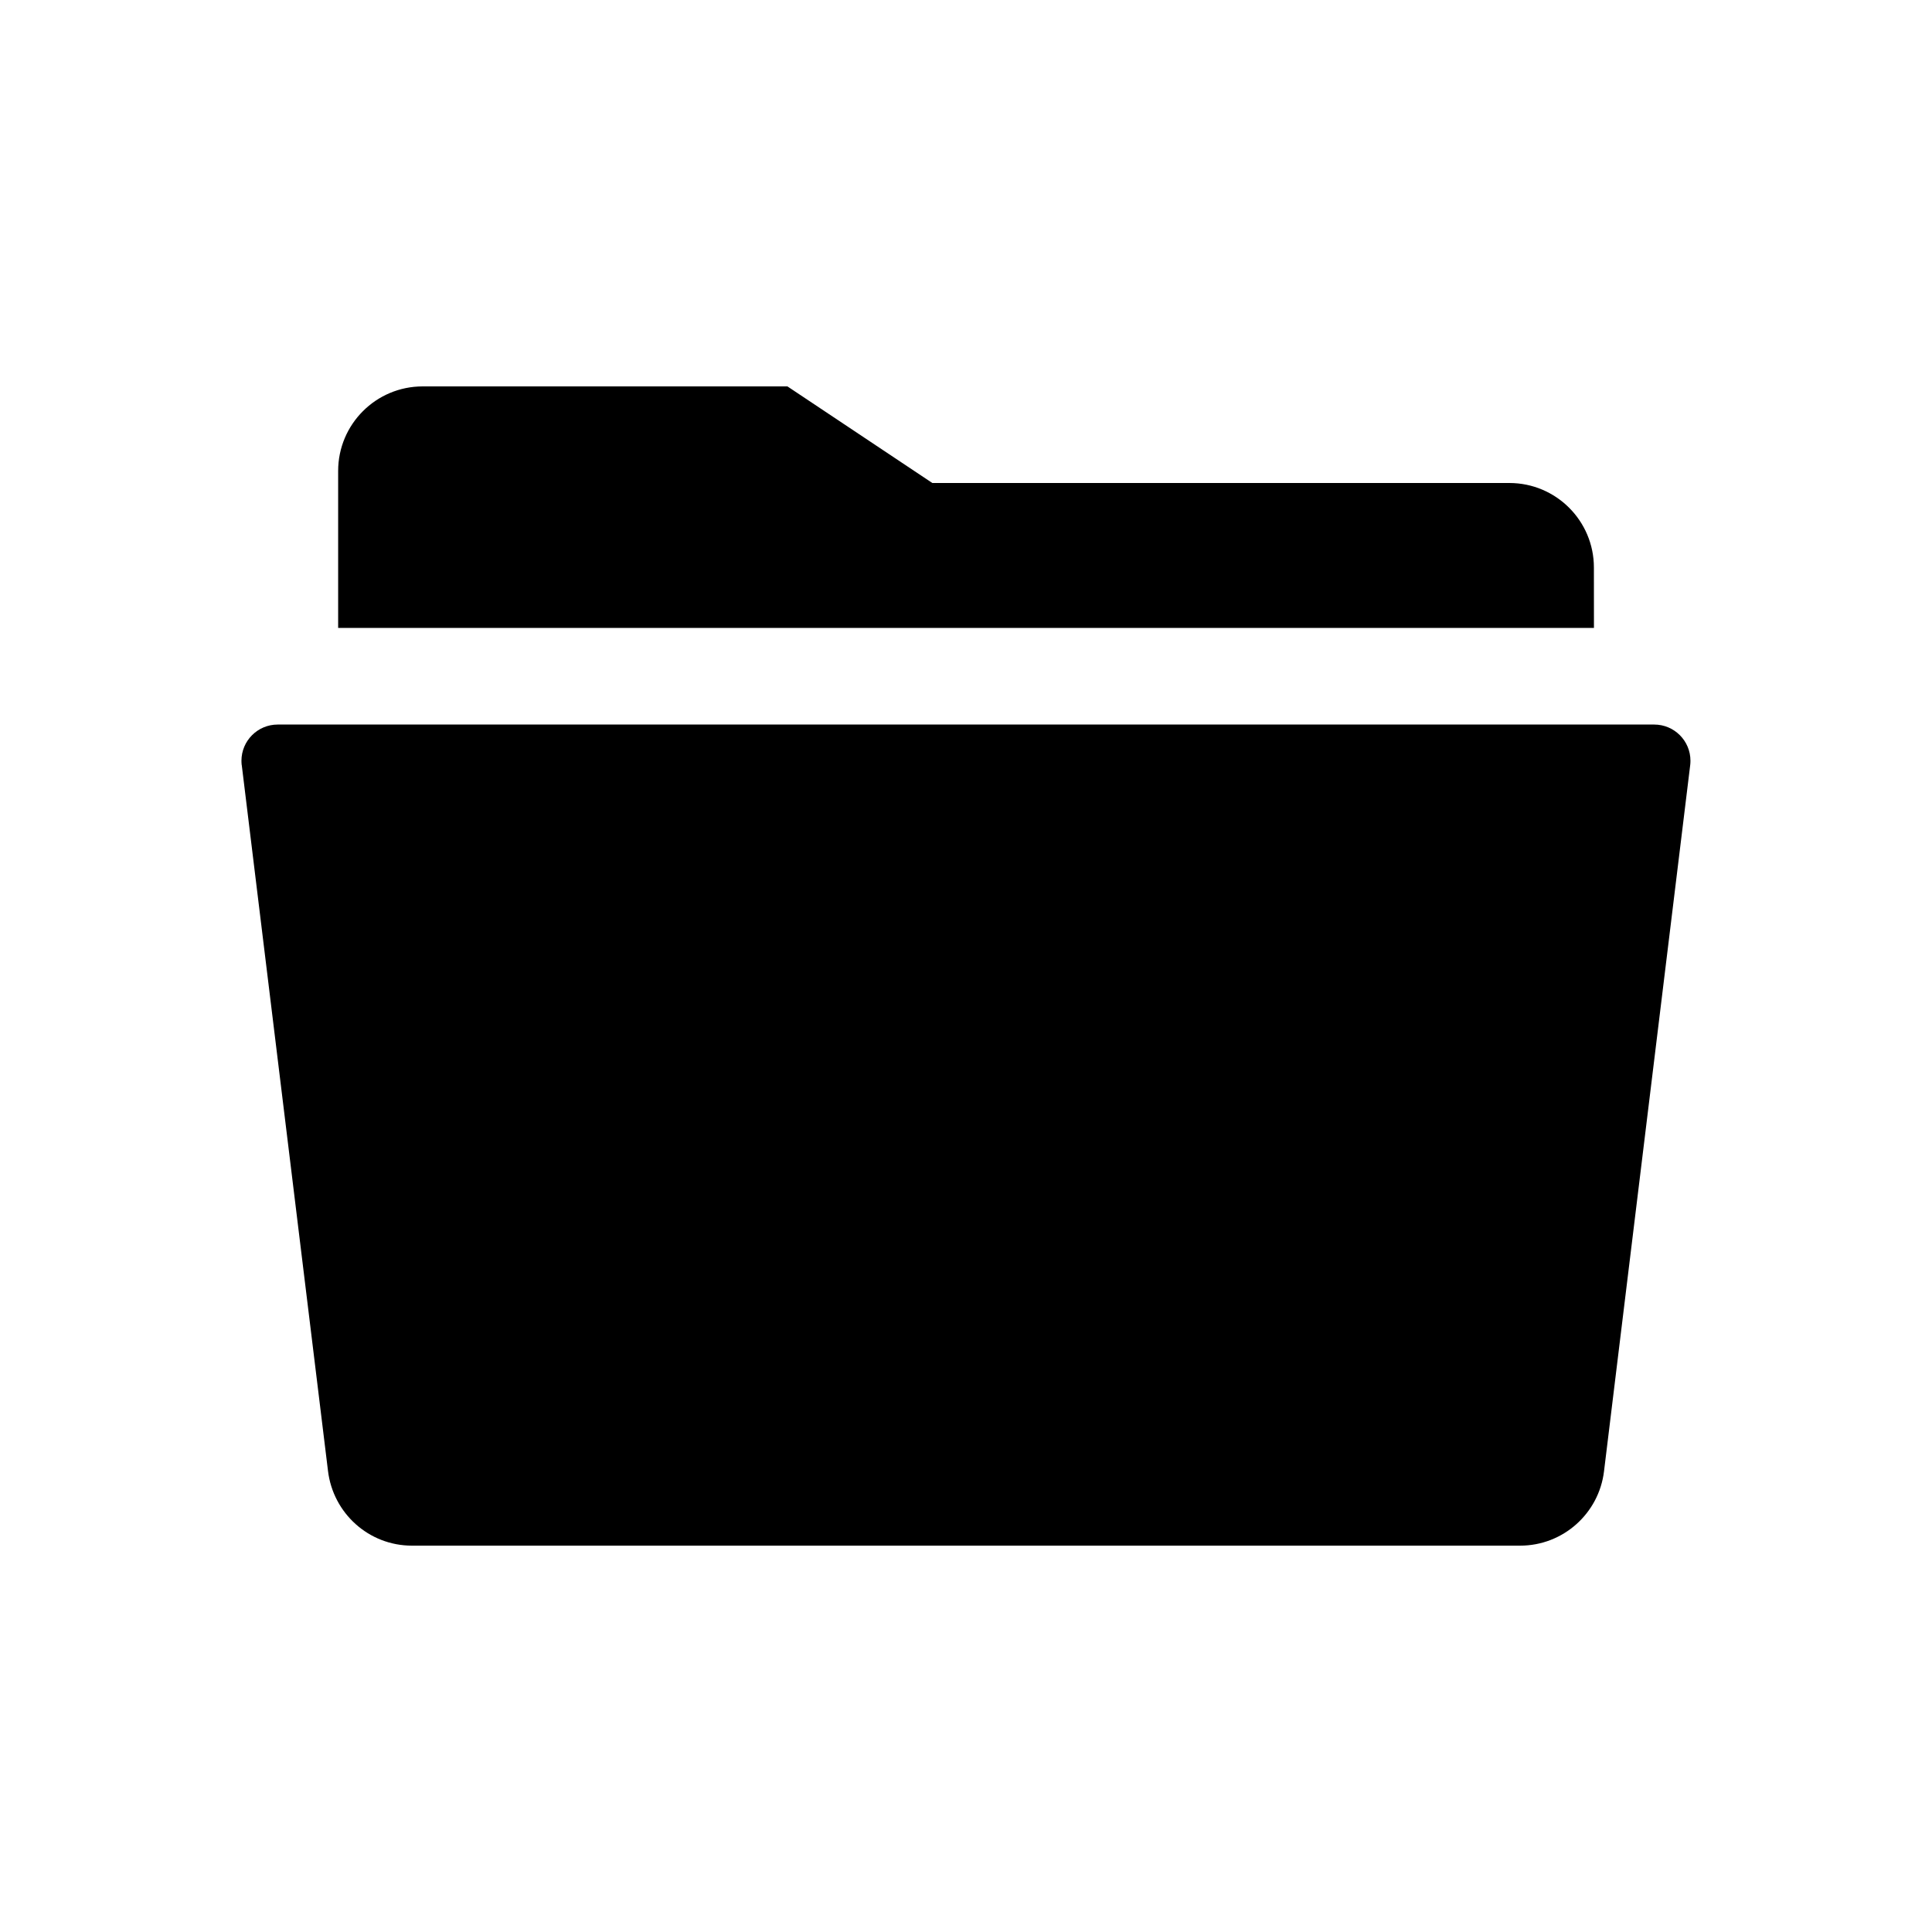 <!-- Generated by IcoMoon.io -->
<svg version="1.1" xmlns="http://www.w3.org/2000/svg" width="40" height="40" viewBox="0 0 40 40">
<title>io-folder-open-sharp</title>
<path d="M5.005 15.838l1.786 14.617c0.106 0.875 0.844 1.546 1.738 1.546 0.001 0 0.002 0 0.003 0h22.937c0.001 0 0.002 0 0.003 0 0.894 0 1.632-0.671 1.737-1.537l0.001-0.008 1.784-14.617c0.003-0.026 0.005-0.057 0.005-0.088 0-0.414-0.336-0.75-0.75-0.75-0 0-0 0-0 0h-28.5c-0 0-0 0-0 0-0.414 0-0.75 0.336-0.75 0.75 0 0.031 0.002 0.061 0.005 0.091l-0-0.004z"></path>
<path d="M33 11.75c0-0.966-0.784-1.75-1.75-1.75v0h-11.947l-3-2h-7.552c-0.966 0-1.75 0.784-1.75 1.75v0 3.25h26z"></path>
</svg>

